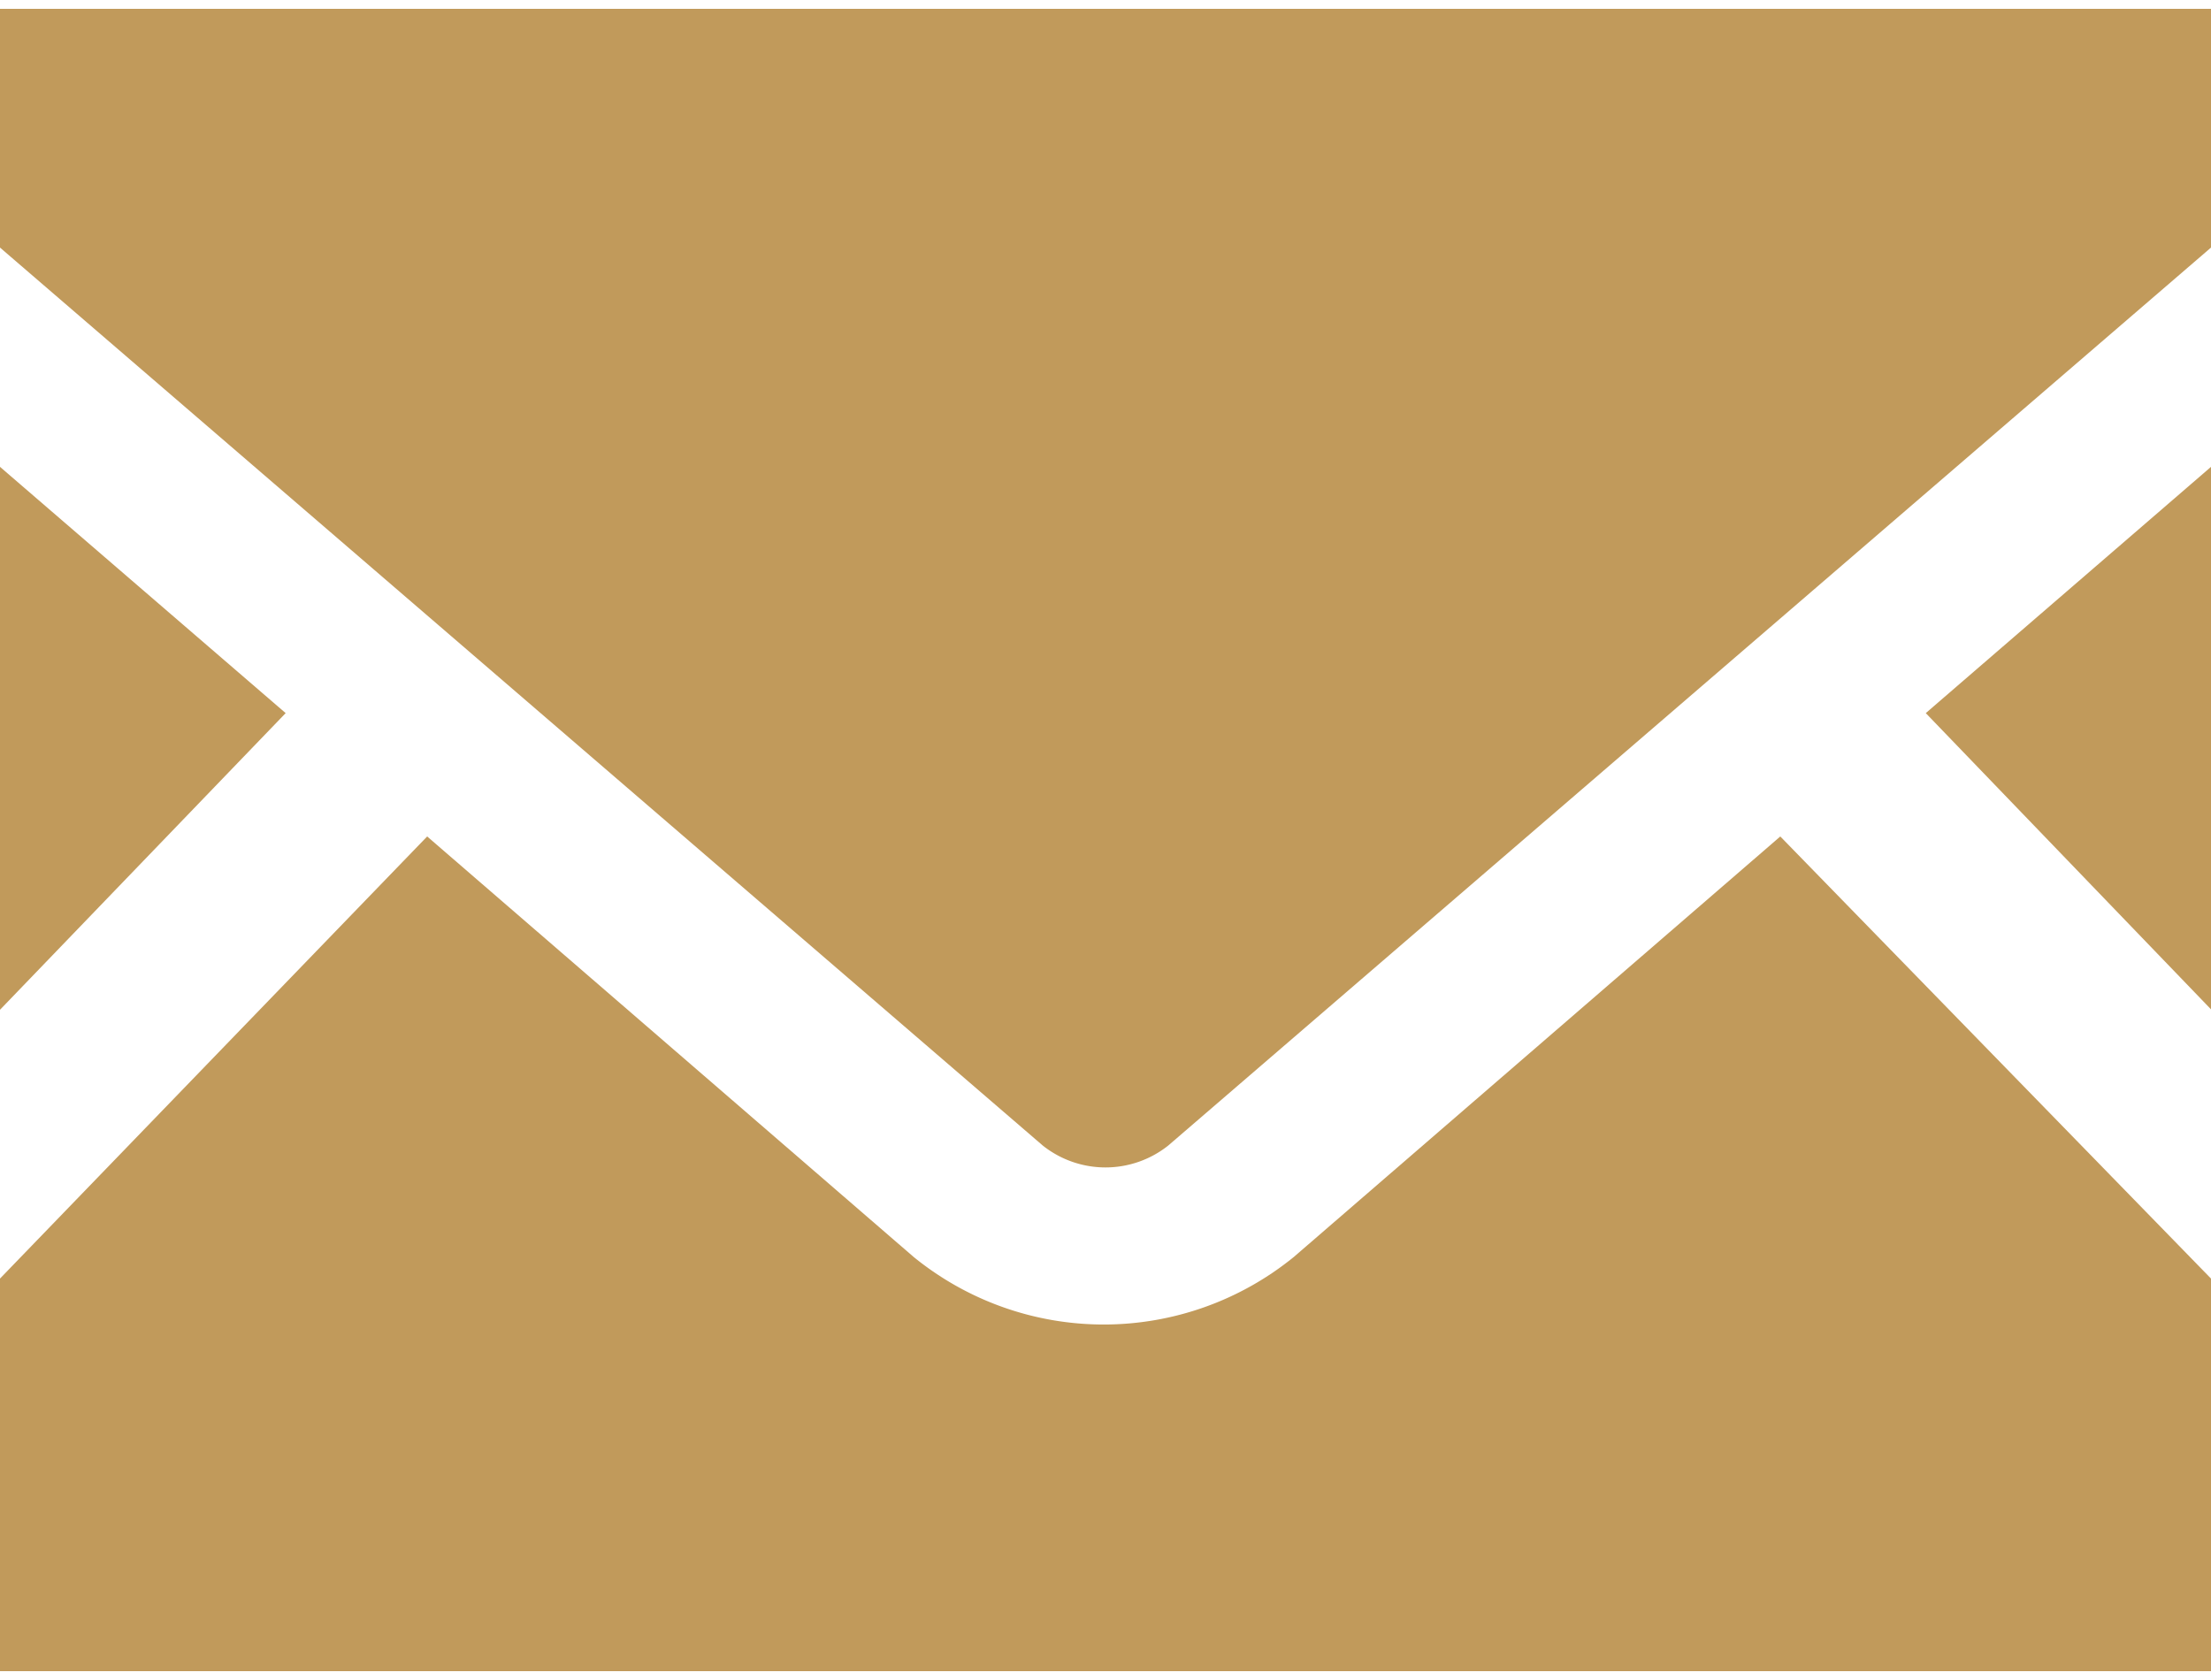 <svg id="Layer_1" data-name="Layer 1" xmlns="http://www.w3.org/2000/svg" viewBox="0 0 50 38"><defs><style>.cls-1{fill:#c19a5b;}</style></defs><polygon class="cls-1" points="50 22.83 43.55 16.13 50 10.56 50 22.83"/><polygon class="cls-1" points="6.46 16.13 0 22.84 0 10.56 6.46 16.13"/><path class="cls-1" d="M50,28.92V37.8H0V28.92l9.66-10,11,9.51a6.81,6.81,0,0,0,8.6,0l11-9.51Z"/><path class="cls-1" d="M50,.2V5.6L26.42,25.91a2.28,2.28,0,0,1-2.84,0L0,5.6V.2Z"/></svg>